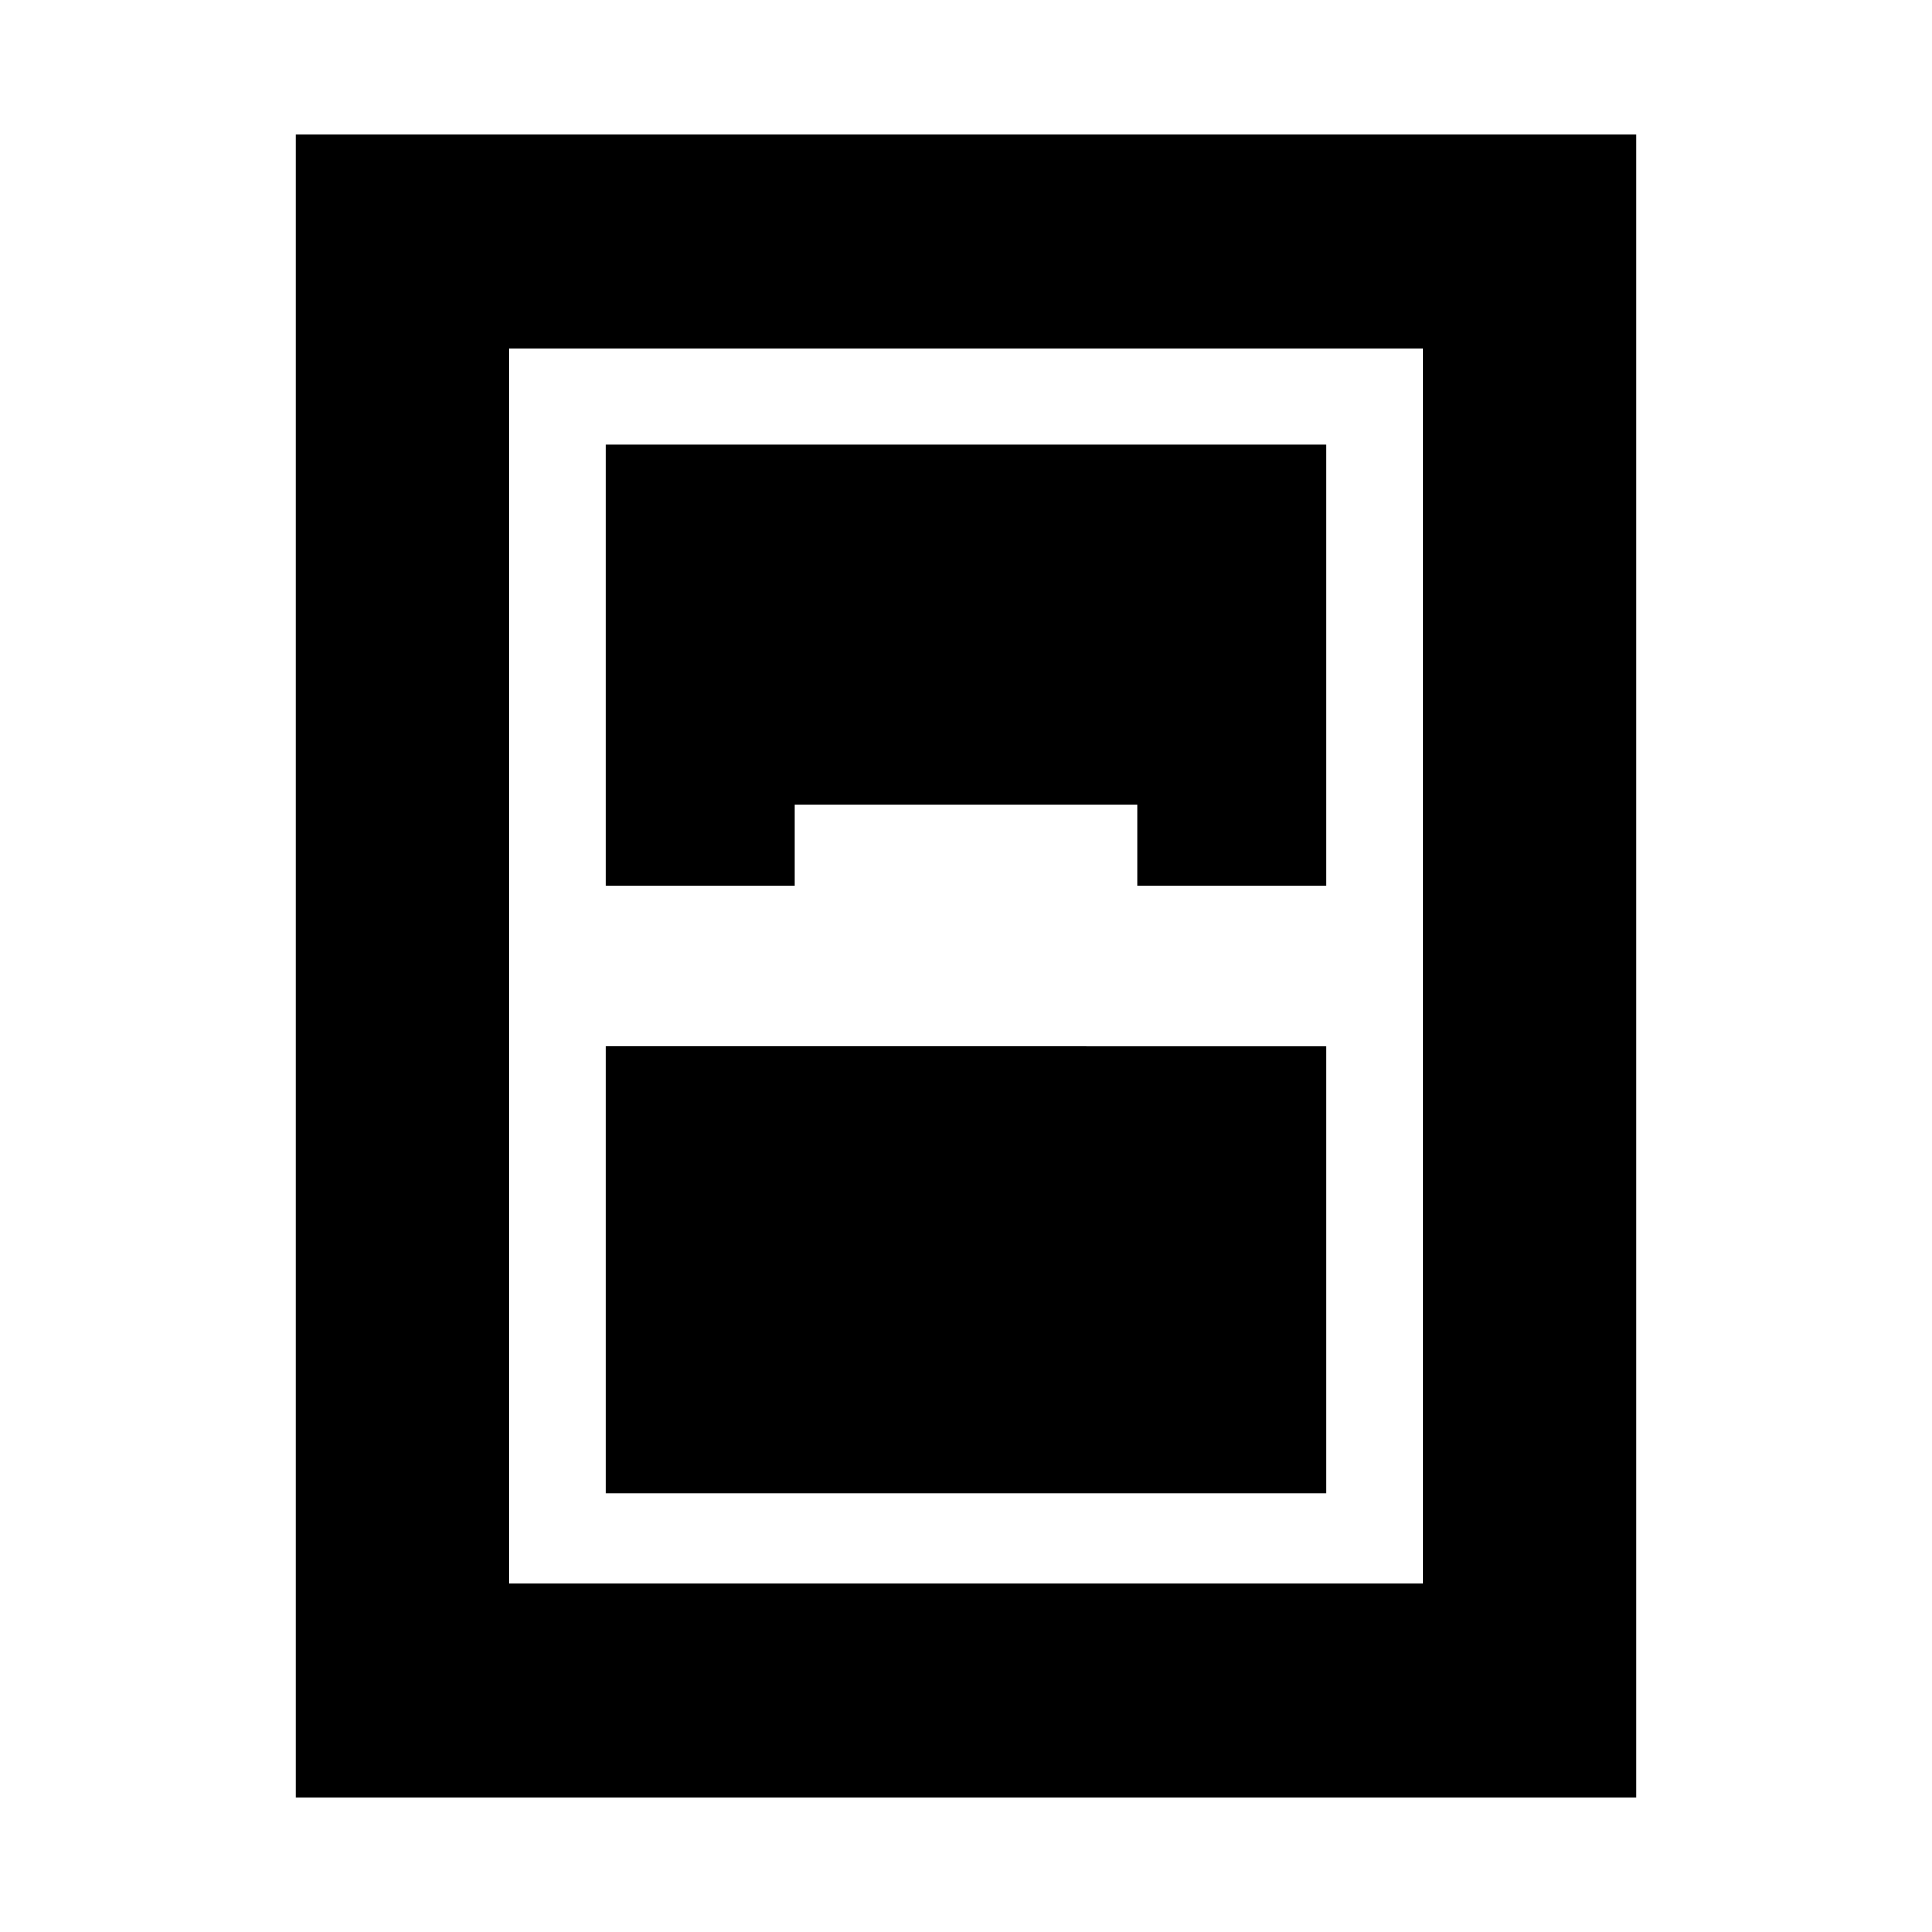 <svg xmlns="http://www.w3.org/2000/svg" height="24" width="24"><path d="M3.675 22.325V1.675h16.65v20.65ZM7.525 11h2.35v-1h4.25v1h2.35V5.525h-8.95Zm0 2v5.55h8.95V13Zm-1.2-8.675v15.35h11.35V4.325Z"/></svg>